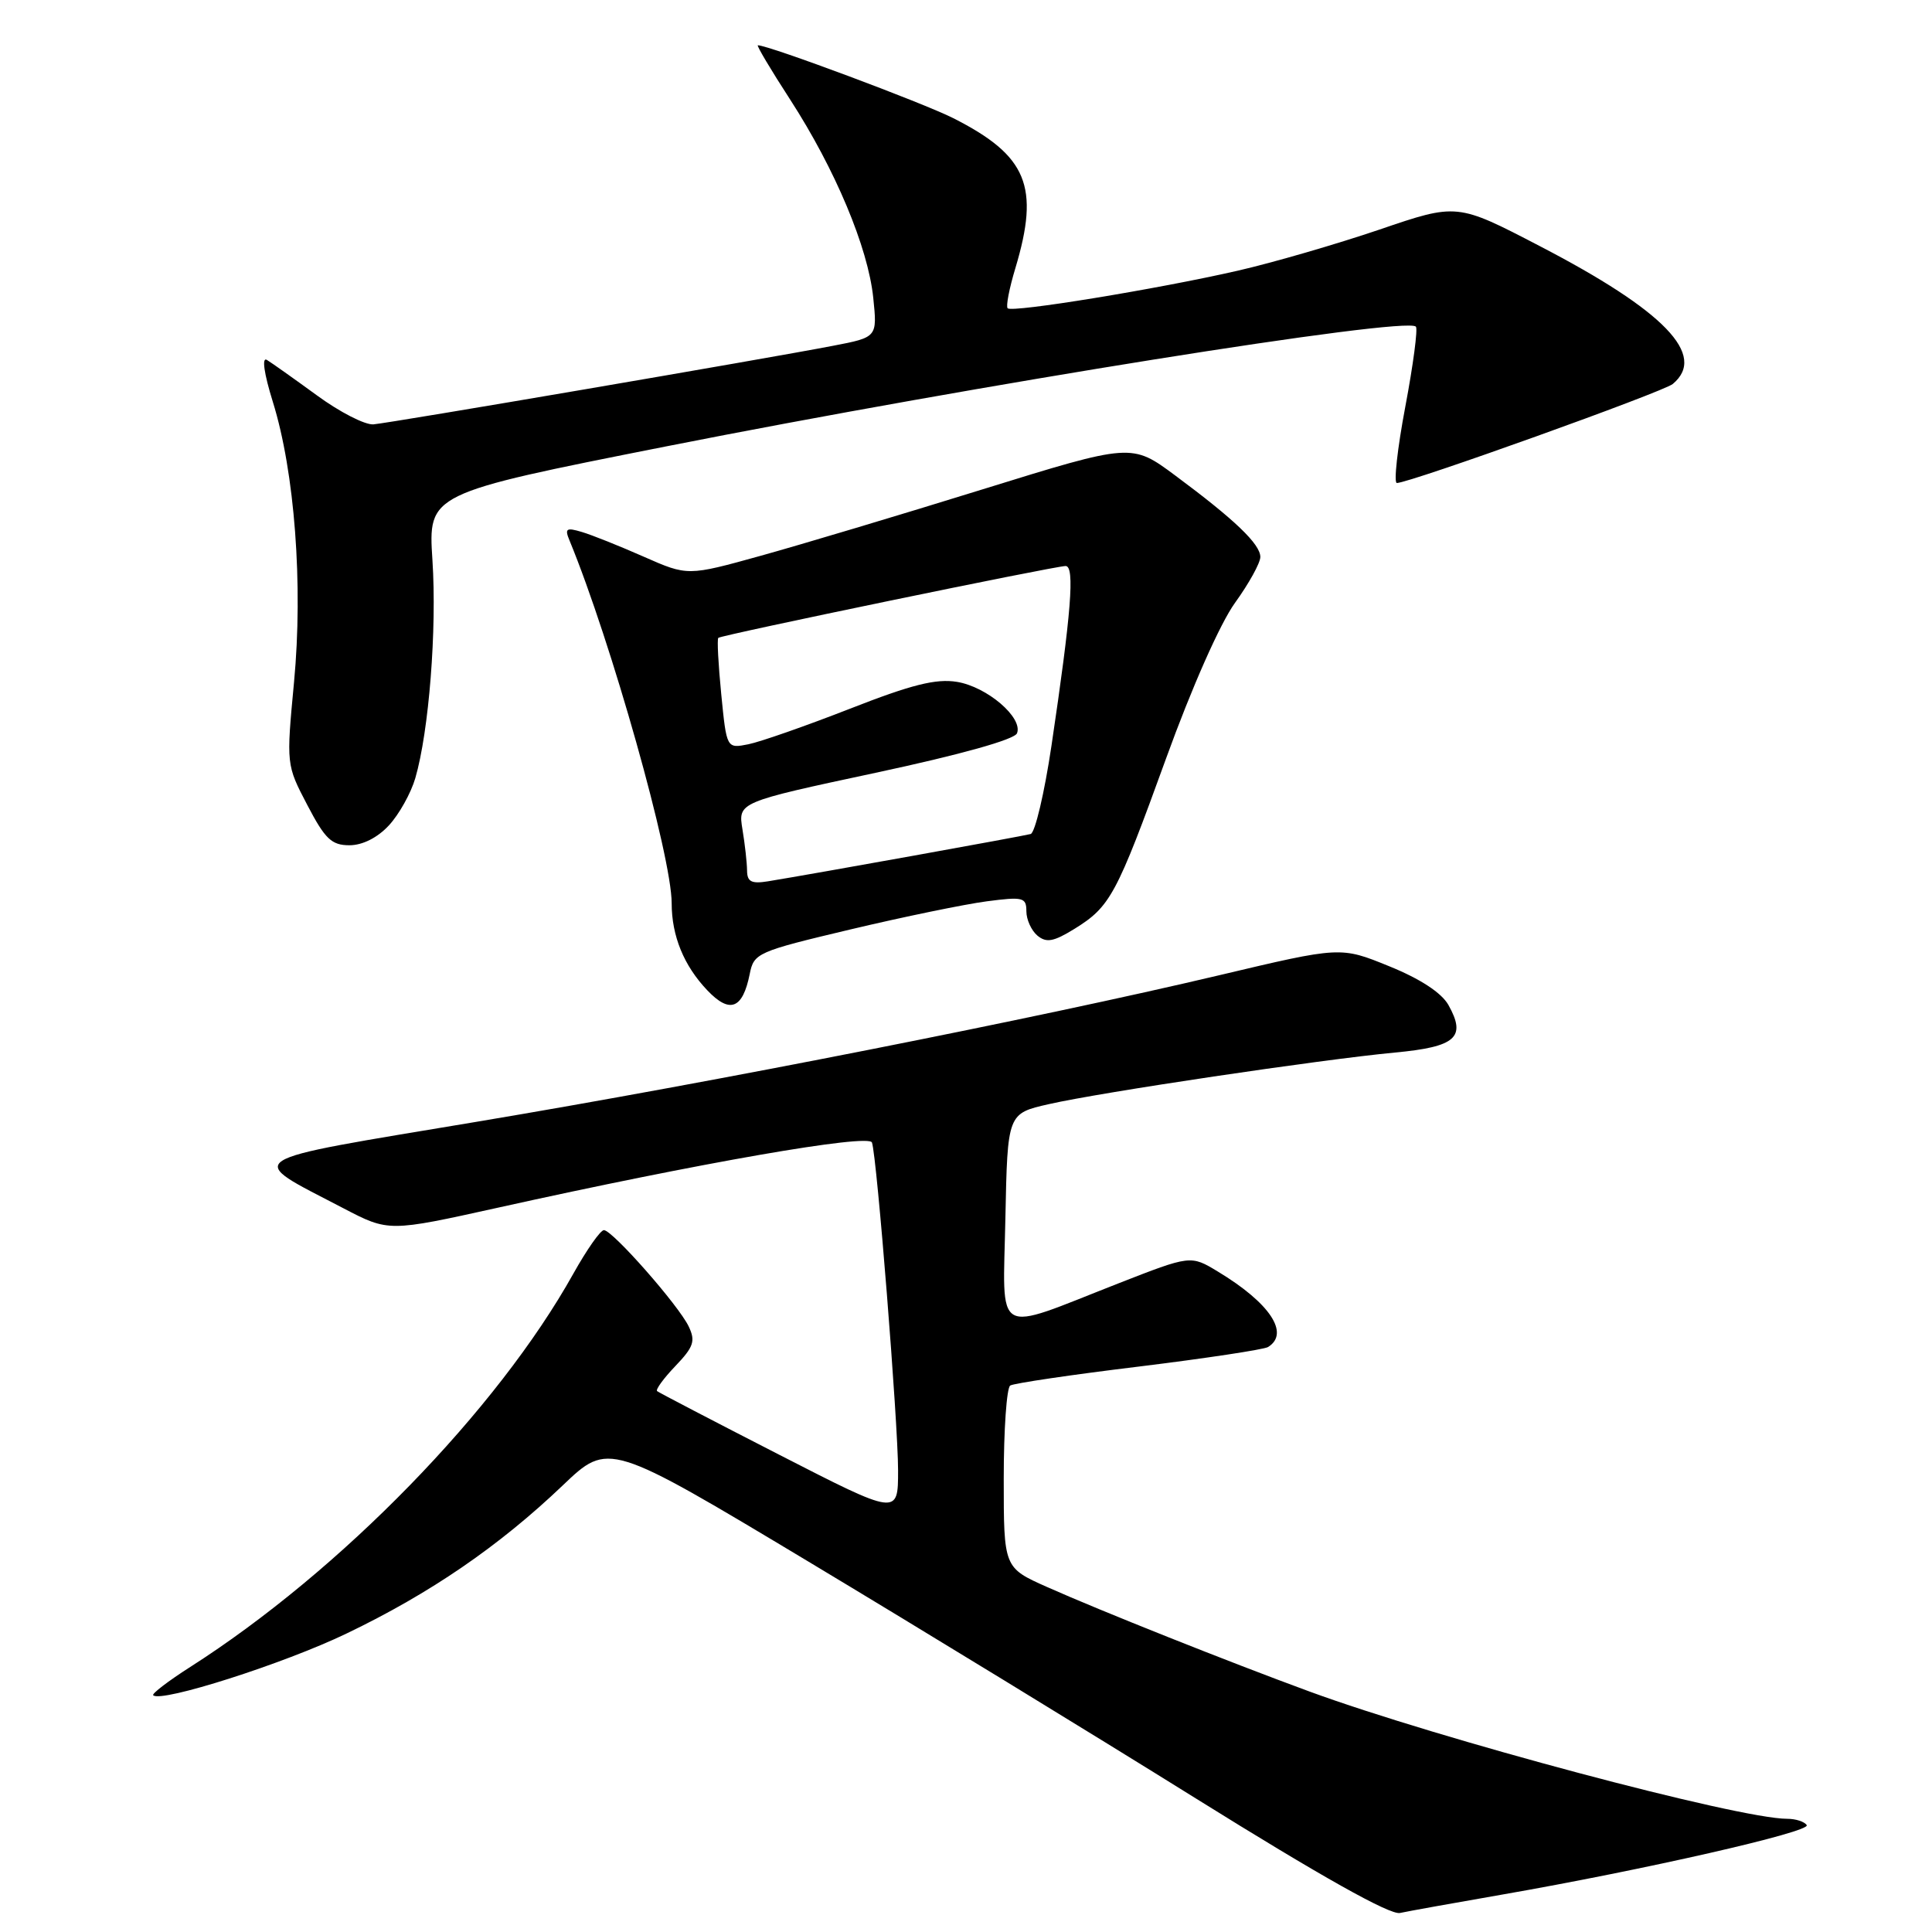 <?xml version="1.0" encoding="UTF-8" standalone="no"?>
<!DOCTYPE svg PUBLIC "-//W3C//DTD SVG 1.1//EN" "http://www.w3.org/Graphics/SVG/1.1/DTD/svg11.dtd" >
<svg xmlns="http://www.w3.org/2000/svg" xmlns:xlink="http://www.w3.org/1999/xlink" version="1.1" viewBox="0 0 256 256">
 <g >
 <path fill="currentColor"
d=" M 199.00 251.05 C 217.89 247.76 239.95 242.73 239.40 241.84 C 239.11 241.38 237.95 241.00 236.81 241.00 C 230.35 241.00 190.59 230.40 173.50 224.13 C 162.77 220.19 145.82 213.44 138.75 210.29 C 133.00 207.73 133.00 207.73 133.00 195.92 C 133.00 189.43 133.39 183.88 133.86 183.59 C 134.34 183.29 141.99 182.16 150.88 181.08 C 159.76 179.99 167.47 178.82 168.02 178.49 C 170.95 176.68 168.27 172.65 161.36 168.48 C 157.77 166.31 157.77 166.31 148.13 170.08 C 131.46 176.61 132.90 177.45 133.22 161.39 C 133.50 147.54 133.50 147.54 139.00 146.30 C 145.88 144.73 175.04 140.39 184.82 139.47 C 192.93 138.71 194.33 137.46 191.92 133.16 C 191.01 131.55 188.19 129.70 184.07 128.03 C 177.64 125.41 177.64 125.41 161.57 129.22 C 137.31 134.96 94.86 143.34 63.17 148.64 C 31.17 153.99 32.34 153.23 45.50 160.10 C 51.50 163.23 51.50 163.23 66.00 160.02 C 92.65 154.10 115.14 150.19 115.54 151.39 C 116.20 153.31 119.00 188.56 119.00 194.84 C 119.00 200.83 119.00 200.83 103.25 192.76 C 94.59 188.32 87.31 184.53 87.07 184.33 C 86.84 184.14 87.93 182.64 89.49 181.01 C 91.91 178.48 92.18 177.70 91.26 175.77 C 89.92 172.96 81.15 163.00 80.02 163.00 C 79.56 163.00 77.75 165.59 75.98 168.75 C 65.89 186.85 45.13 208.16 25.21 220.88 C 22.30 222.74 20.09 224.43 20.30 224.63 C 21.32 225.65 37.62 220.45 45.94 216.44 C 57.02 211.12 66.13 204.87 74.57 196.82 C 80.64 191.03 80.64 191.03 107.07 206.89 C 121.61 215.62 144.75 229.76 158.50 238.33 C 175.06 248.65 184.17 253.76 185.50 253.48 C 186.60 253.24 192.68 252.15 199.00 251.05 Z  M 99.34 129.07 C 99.89 126.28 100.33 126.09 112.71 123.15 C 119.74 121.48 127.86 119.81 130.75 119.43 C 135.57 118.80 136.00 118.91 136.00 120.75 C 136.00 121.85 136.66 123.30 137.47 123.98 C 138.66 124.96 139.61 124.78 142.37 123.08 C 147.12 120.14 147.94 118.62 154.51 100.50 C 157.92 91.08 161.68 82.59 163.65 79.87 C 165.49 77.32 167.00 74.59 167.00 73.80 C 167.00 72.10 163.60 68.85 155.73 63.01 C 149.95 58.72 149.95 58.72 130.23 64.83 C 119.38 68.20 106.14 72.16 100.81 73.64 C 91.12 76.33 91.12 76.33 85.31 73.77 C 82.12 72.36 78.42 70.88 77.10 70.49 C 75.03 69.87 74.80 70.03 75.47 71.63 C 80.98 85.01 89.00 113.47 89.00 119.68 C 89.00 124.02 90.62 127.97 93.73 131.23 C 96.71 134.36 98.41 133.70 99.34 129.07 Z  M 51.54 109.36 C 52.88 107.91 54.45 105.10 55.03 103.11 C 56.84 96.89 57.90 83.40 57.30 74.22 C 56.73 65.40 56.73 65.40 88.11 59.18 C 129.60 50.97 186.24 41.91 187.61 43.28 C 187.89 43.55 187.26 48.33 186.21 53.89 C 185.16 59.45 184.66 64.00 185.09 64.00 C 186.76 64.00 220.37 51.94 221.65 50.88 C 226.23 47.07 220.56 41.19 204.03 32.61 C 193.07 26.91 193.07 26.91 182.79 30.42 C 177.13 32.34 168.68 34.80 164.00 35.87 C 153.40 38.30 134.12 41.45 133.52 40.85 C 133.27 40.61 133.73 38.22 134.54 35.54 C 137.80 24.69 136.12 20.63 126.32 15.66 C 122.32 13.64 101.86 6.00 100.42 6.00 C 100.21 6.00 102.14 9.25 104.71 13.21 C 110.68 22.45 115.02 32.80 115.71 39.45 C 116.25 44.69 116.25 44.69 110.37 45.82 C 101.19 47.59 51.73 56.04 49.48 56.23 C 48.36 56.32 44.99 54.59 41.98 52.38 C 38.96 50.18 35.99 48.07 35.36 47.69 C 34.67 47.28 34.98 49.48 36.15 53.24 C 39.05 62.55 40.18 77.49 38.96 90.39 C 37.93 101.33 37.93 101.34 40.72 106.67 C 43.07 111.17 43.93 112.00 46.30 112.00 C 48.04 112.00 50.02 111.00 51.54 109.36 Z  M 98.99 115.36 C 98.98 114.34 98.71 111.88 98.38 109.90 C 97.79 106.30 97.79 106.30 116.02 102.40 C 127.29 99.99 134.44 97.99 134.76 97.16 C 135.57 95.09 130.79 91.00 126.80 90.35 C 124.02 89.90 120.79 90.71 112.62 93.91 C 106.81 96.18 100.75 98.30 99.16 98.62 C 96.28 99.19 96.28 99.19 95.57 92.00 C 95.18 88.04 95.00 84.68 95.18 84.52 C 95.60 84.14 139.78 75.00 141.20 75.00 C 142.44 75.00 141.95 81.18 139.32 98.85 C 138.39 105.09 137.15 110.34 136.57 110.51 C 135.58 110.79 107.96 115.77 101.75 116.78 C 99.58 117.13 99.00 116.84 98.99 115.36 Z "/>
</g>
</svg>